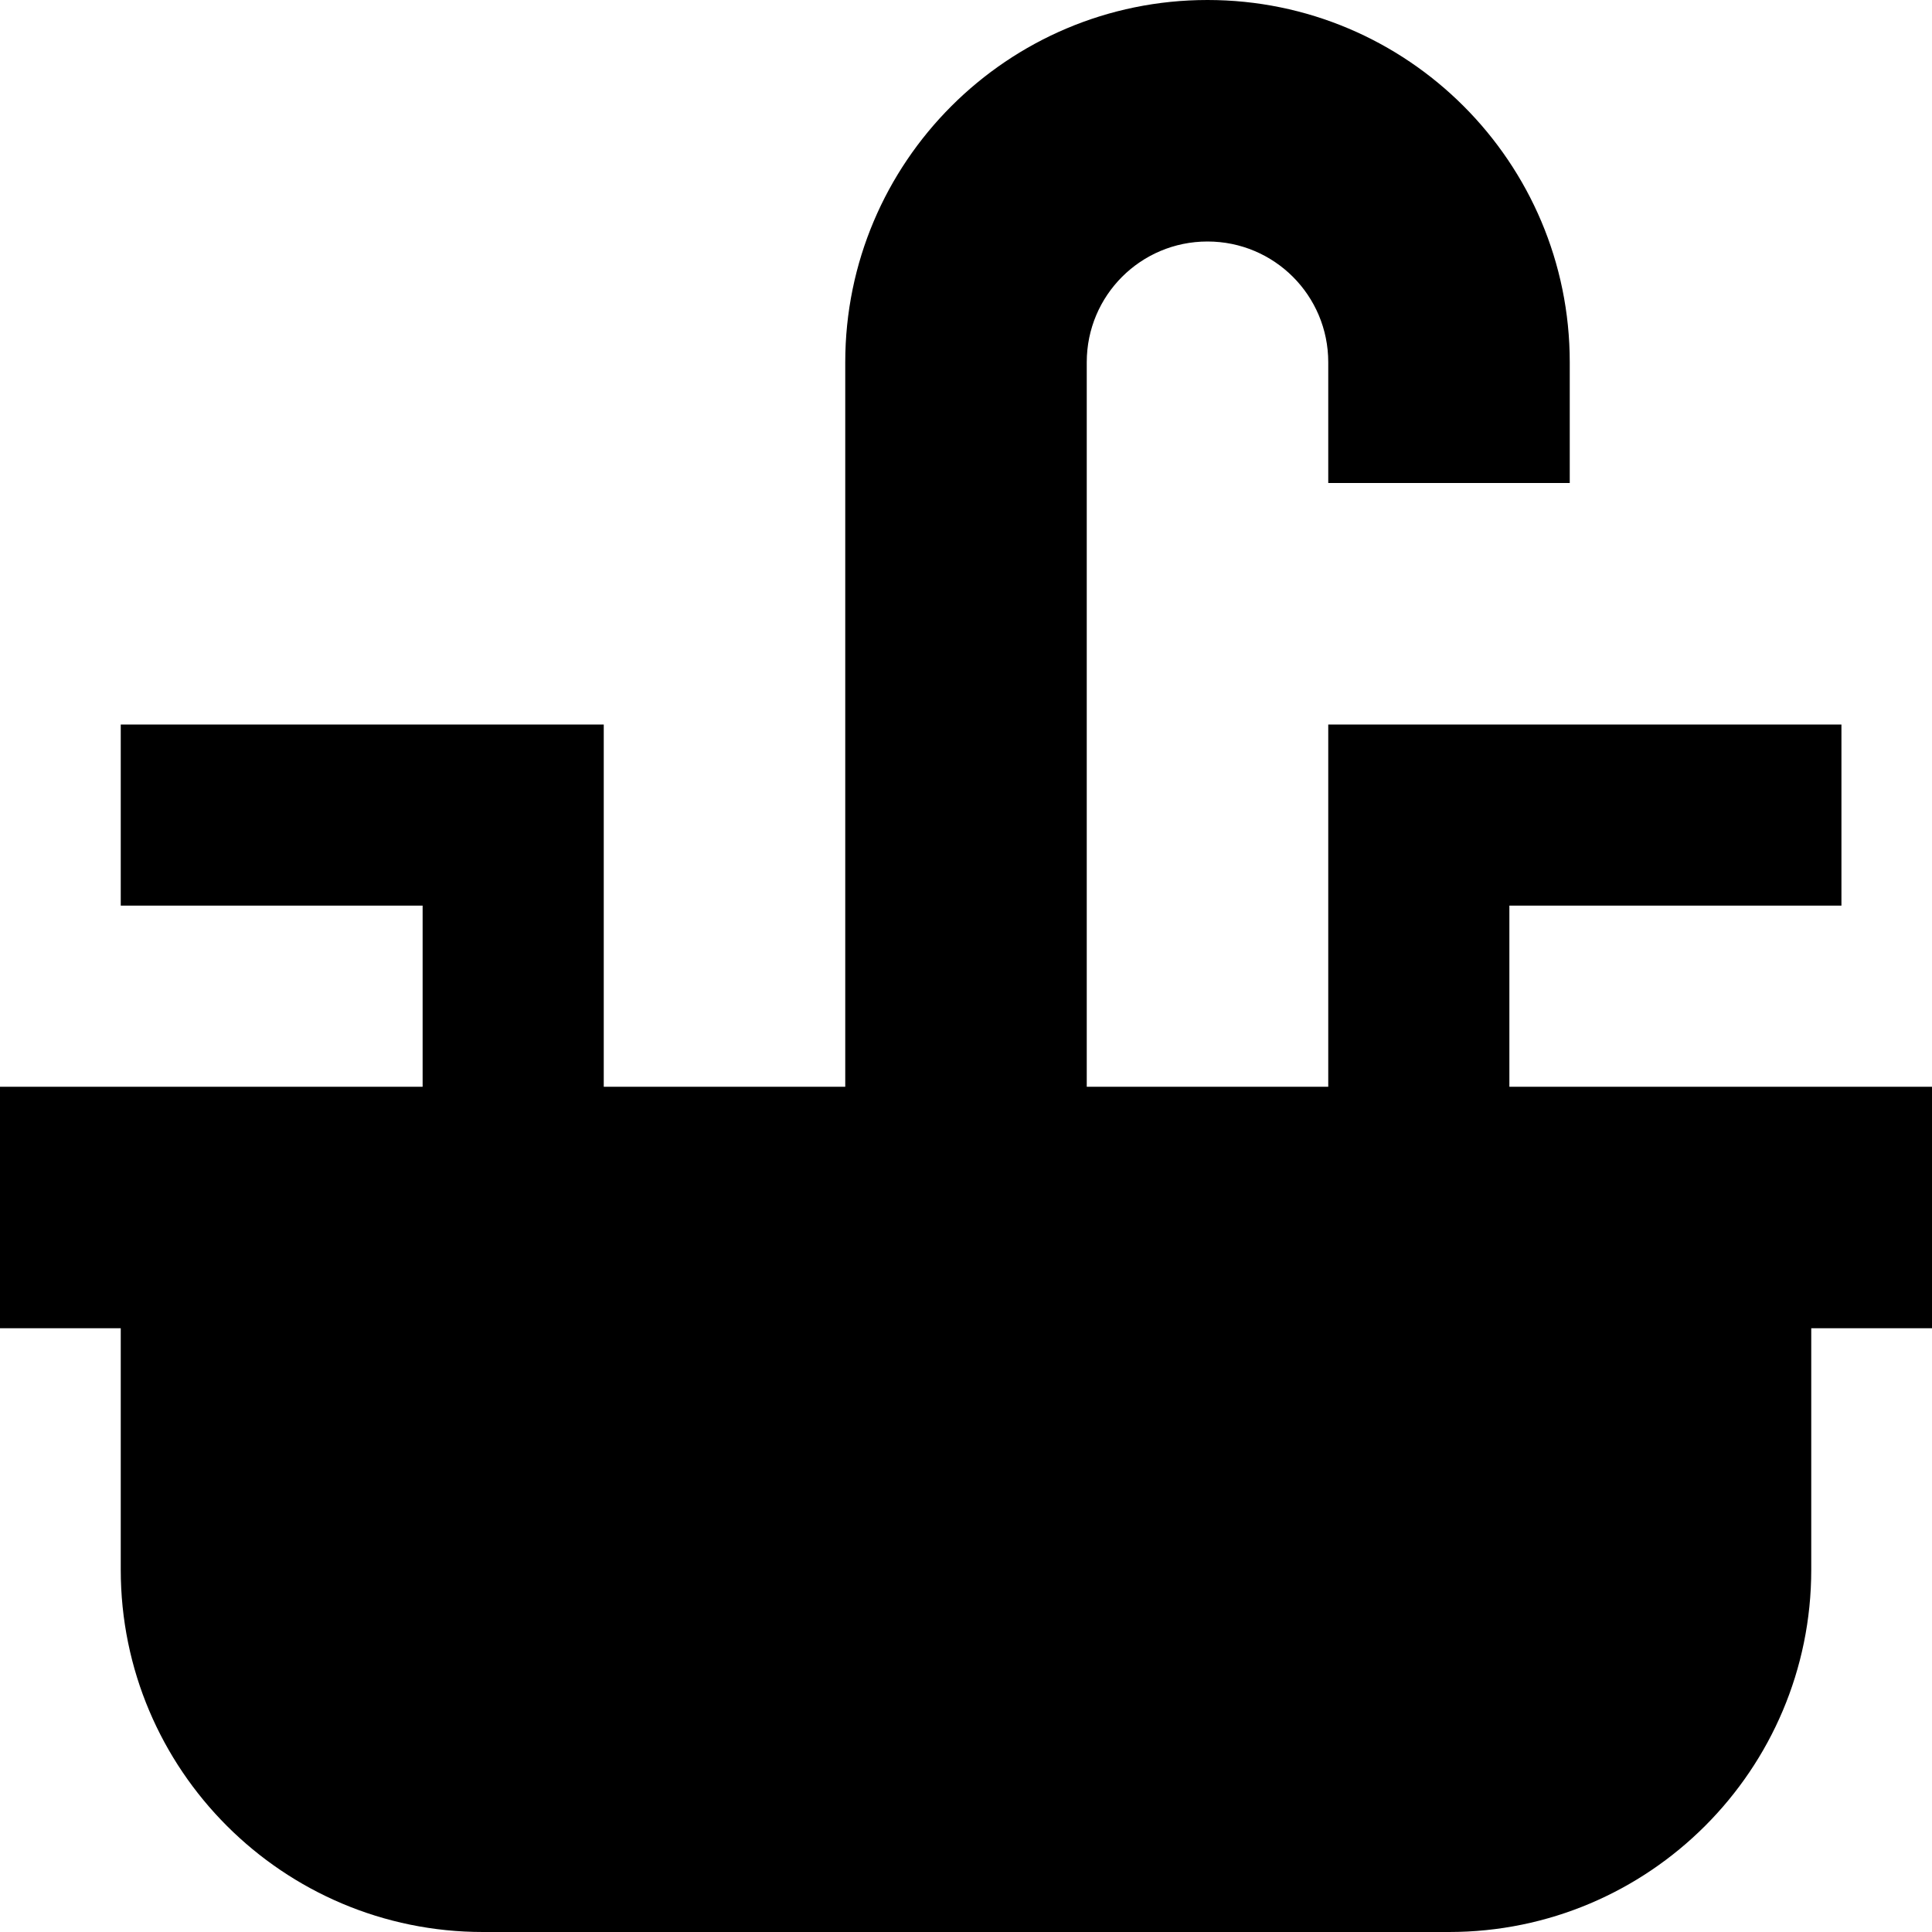<svg fill="currentColor" xmlns="http://www.w3.org/2000/svg" viewBox="0 0 512 512"><!--! Font Awesome Pro 7.1.0 by @fontawesome - https://fontawesome.com License - https://fontawesome.com/license (Commercial License) Copyright 2025 Fonticons, Inc. --><path fill="currentColor" d="M288 96c0-17.7 14.3-32 32-32s32 14.3 32 32l0 32 64 0 0-32c0-53-43-96-96-96s-96 43-96 96l0 192-64 0 0-96-128 0 0 48 80 0 0 48-112 0 0 64 32 0 0 64c0 53 43 96 96 96l256 0c53 0 96-43 96-96l0-64 32 0 0-64-112 0 0-48 88 0 0-48-136 0 0 96-64 0 0-192z"/></svg>